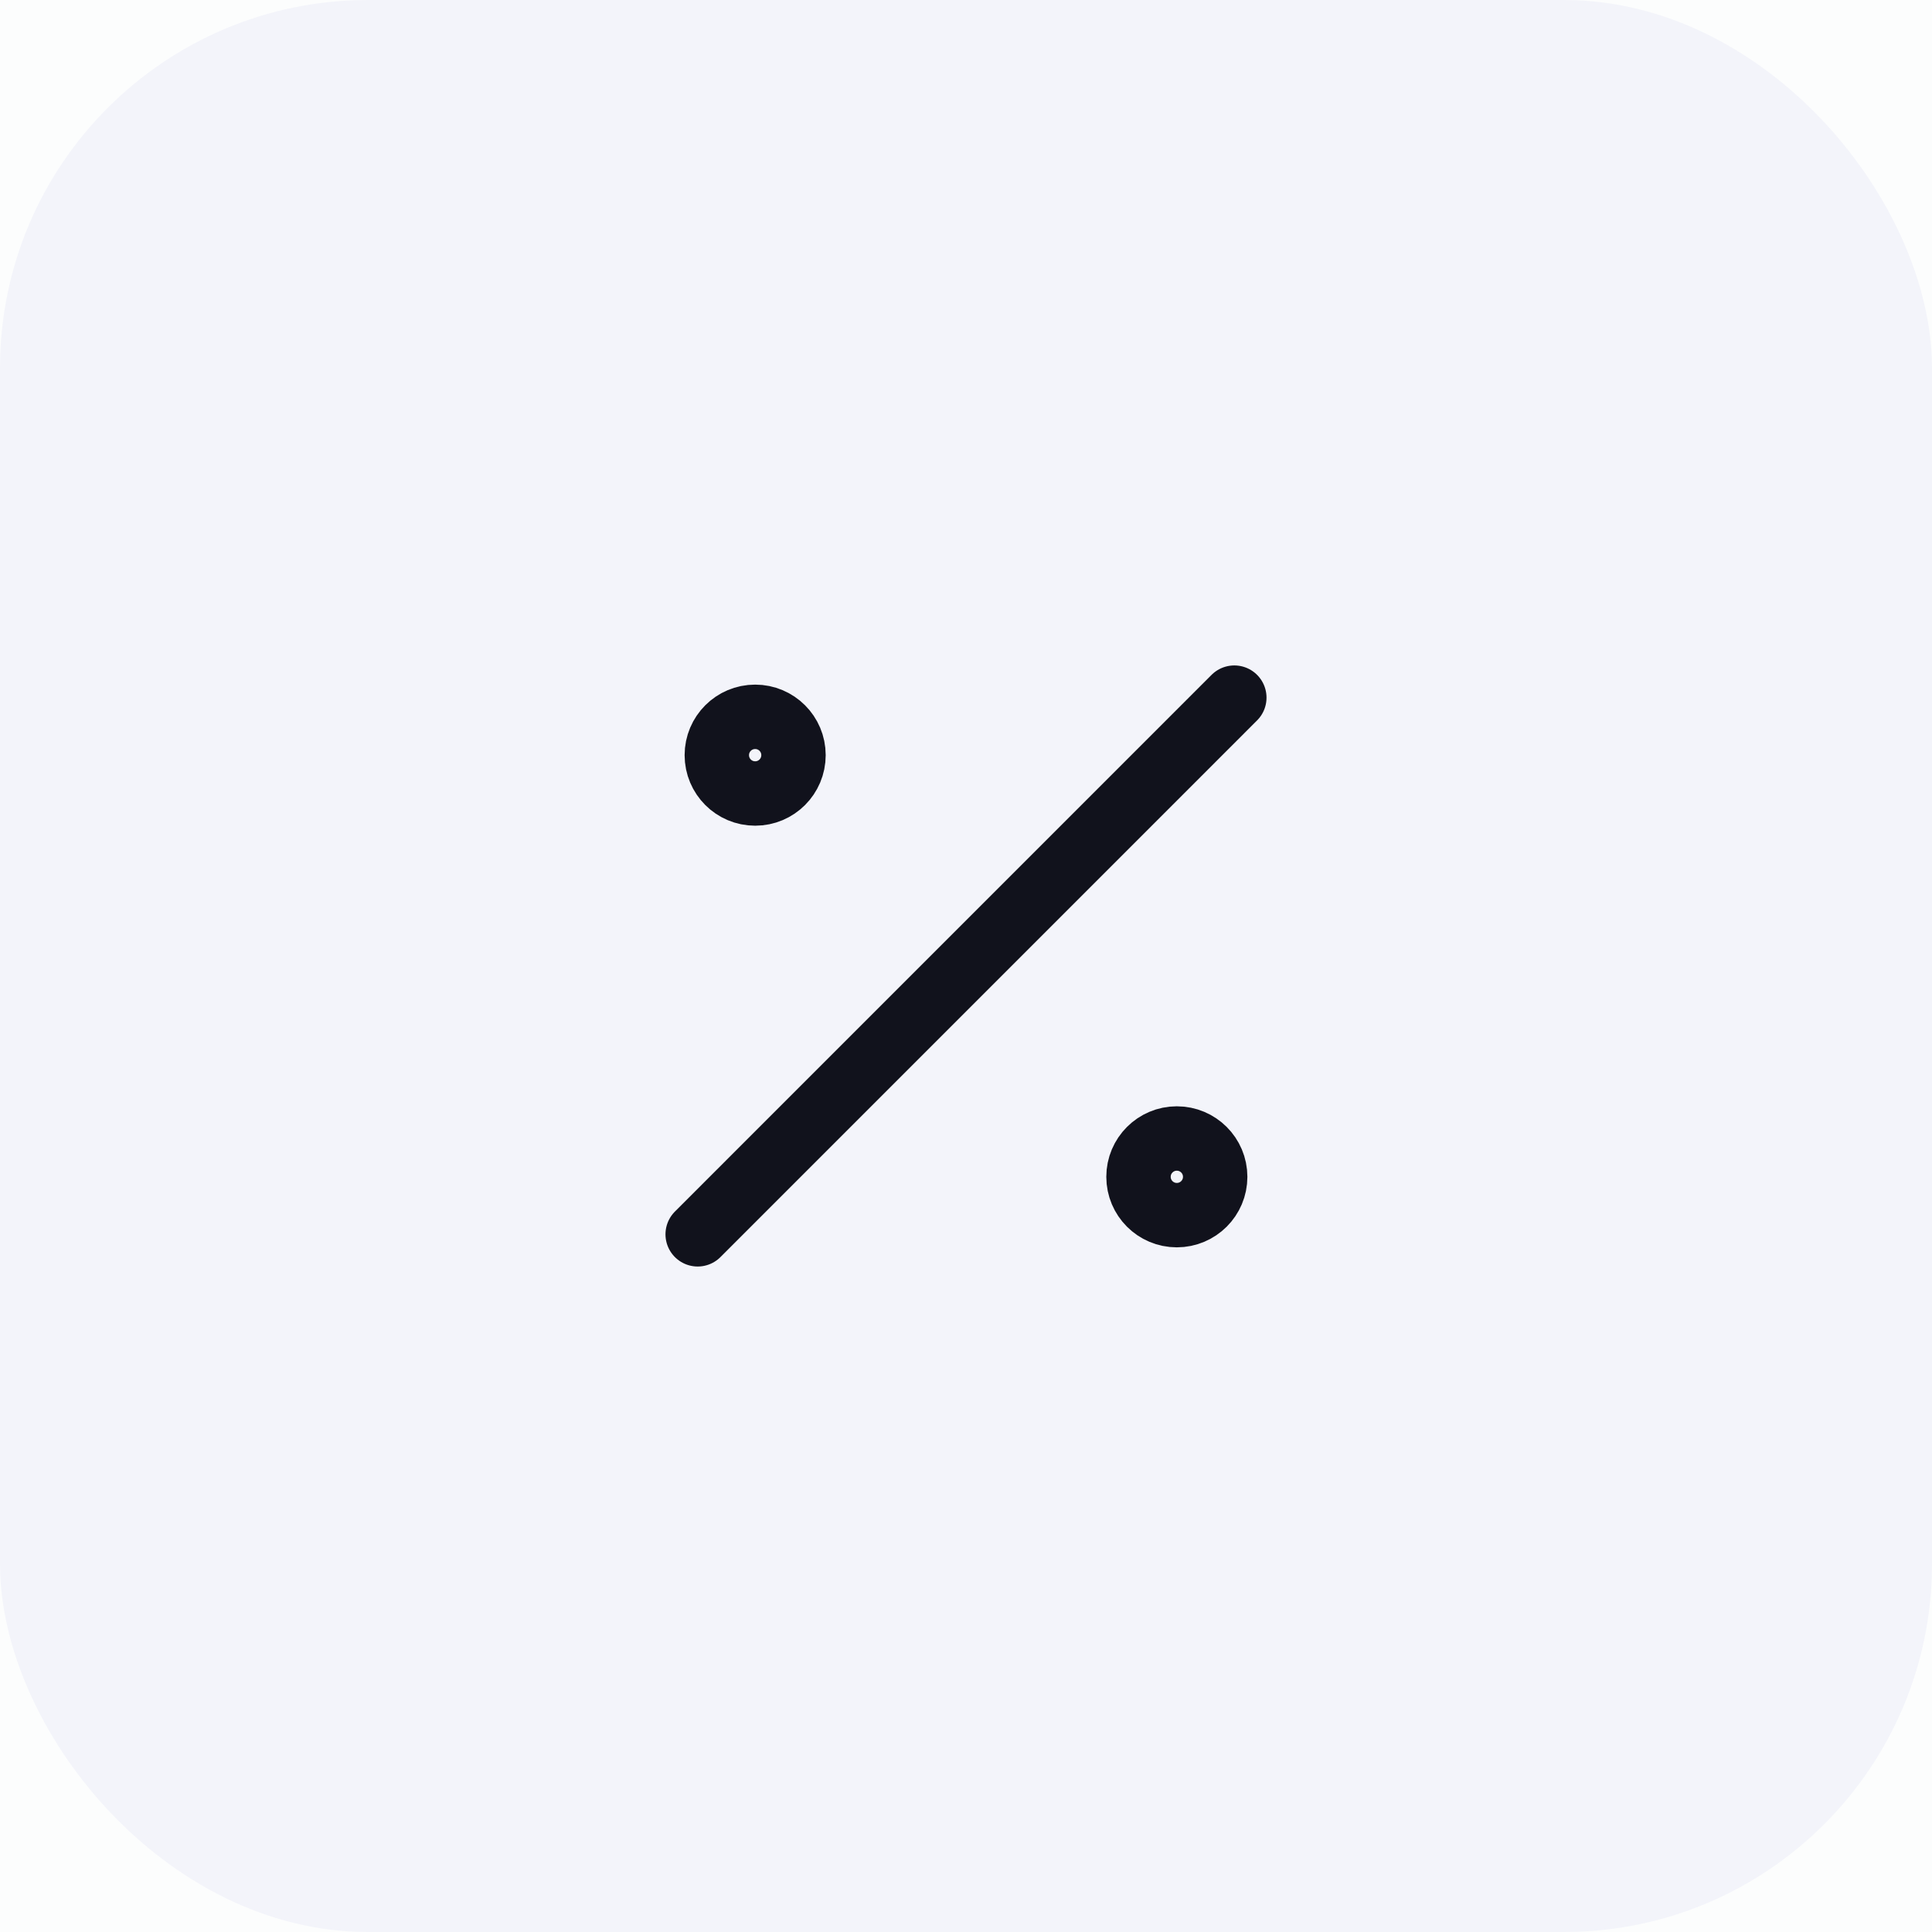 <svg width="42" height="42" viewBox="0 0 42 42" fill="none" xmlns="http://www.w3.org/2000/svg">
<rect width="42" height="42" fill="#1E1E1E"/>
<g clip-path="url(#clip0_0_1)">
<rect width="1366" height="1133" transform="translate(-322 -482)" fill="#F6F5F8"/>
<rect x="-16" y="-265" width="226" height="439" rx="20" fill="#FCFDFD"/>
<rect width="42" height="42" rx="8" fill="#F3F4FA"/>
<path d="M26.833 15.166L15.167 26.833M17.25 16.416C17.25 16.877 16.877 17.25 16.417 17.25C15.956 17.25 15.583 16.877 15.583 16.416C15.583 15.956 15.956 15.583 16.417 15.583C16.877 15.583 17.25 15.956 17.25 16.416ZM26.417 25.583C26.417 26.043 26.044 26.416 25.583 26.416C25.123 26.416 24.75 26.043 24.75 25.583C24.75 25.123 25.123 24.75 25.583 24.75C26.044 24.75 26.417 25.123 26.417 25.583Z" stroke="#11121C" stroke-width="1.4" stroke-linecap="round" stroke-linejoin="round"/>
<mask id="path-4-inside-1_0_1" fill="white">
<path d="M-322 -482H-76V651H-322V-482Z"/>
</mask>
<path d="M-322 -482H-76V651H-322V-482Z" fill="#FCFDFD"/>
<path d="M-77 -482V651H-75V-482H-77Z" fill="#F2F2F2" mask="url(#path-4-inside-1_0_1)"/>
</g>
<defs>
<clipPath id="clip0_0_1">
<rect width="1366" height="1133" fill="white" transform="translate(-322 -482)"/>
</clipPath>
</defs>
</svg>
